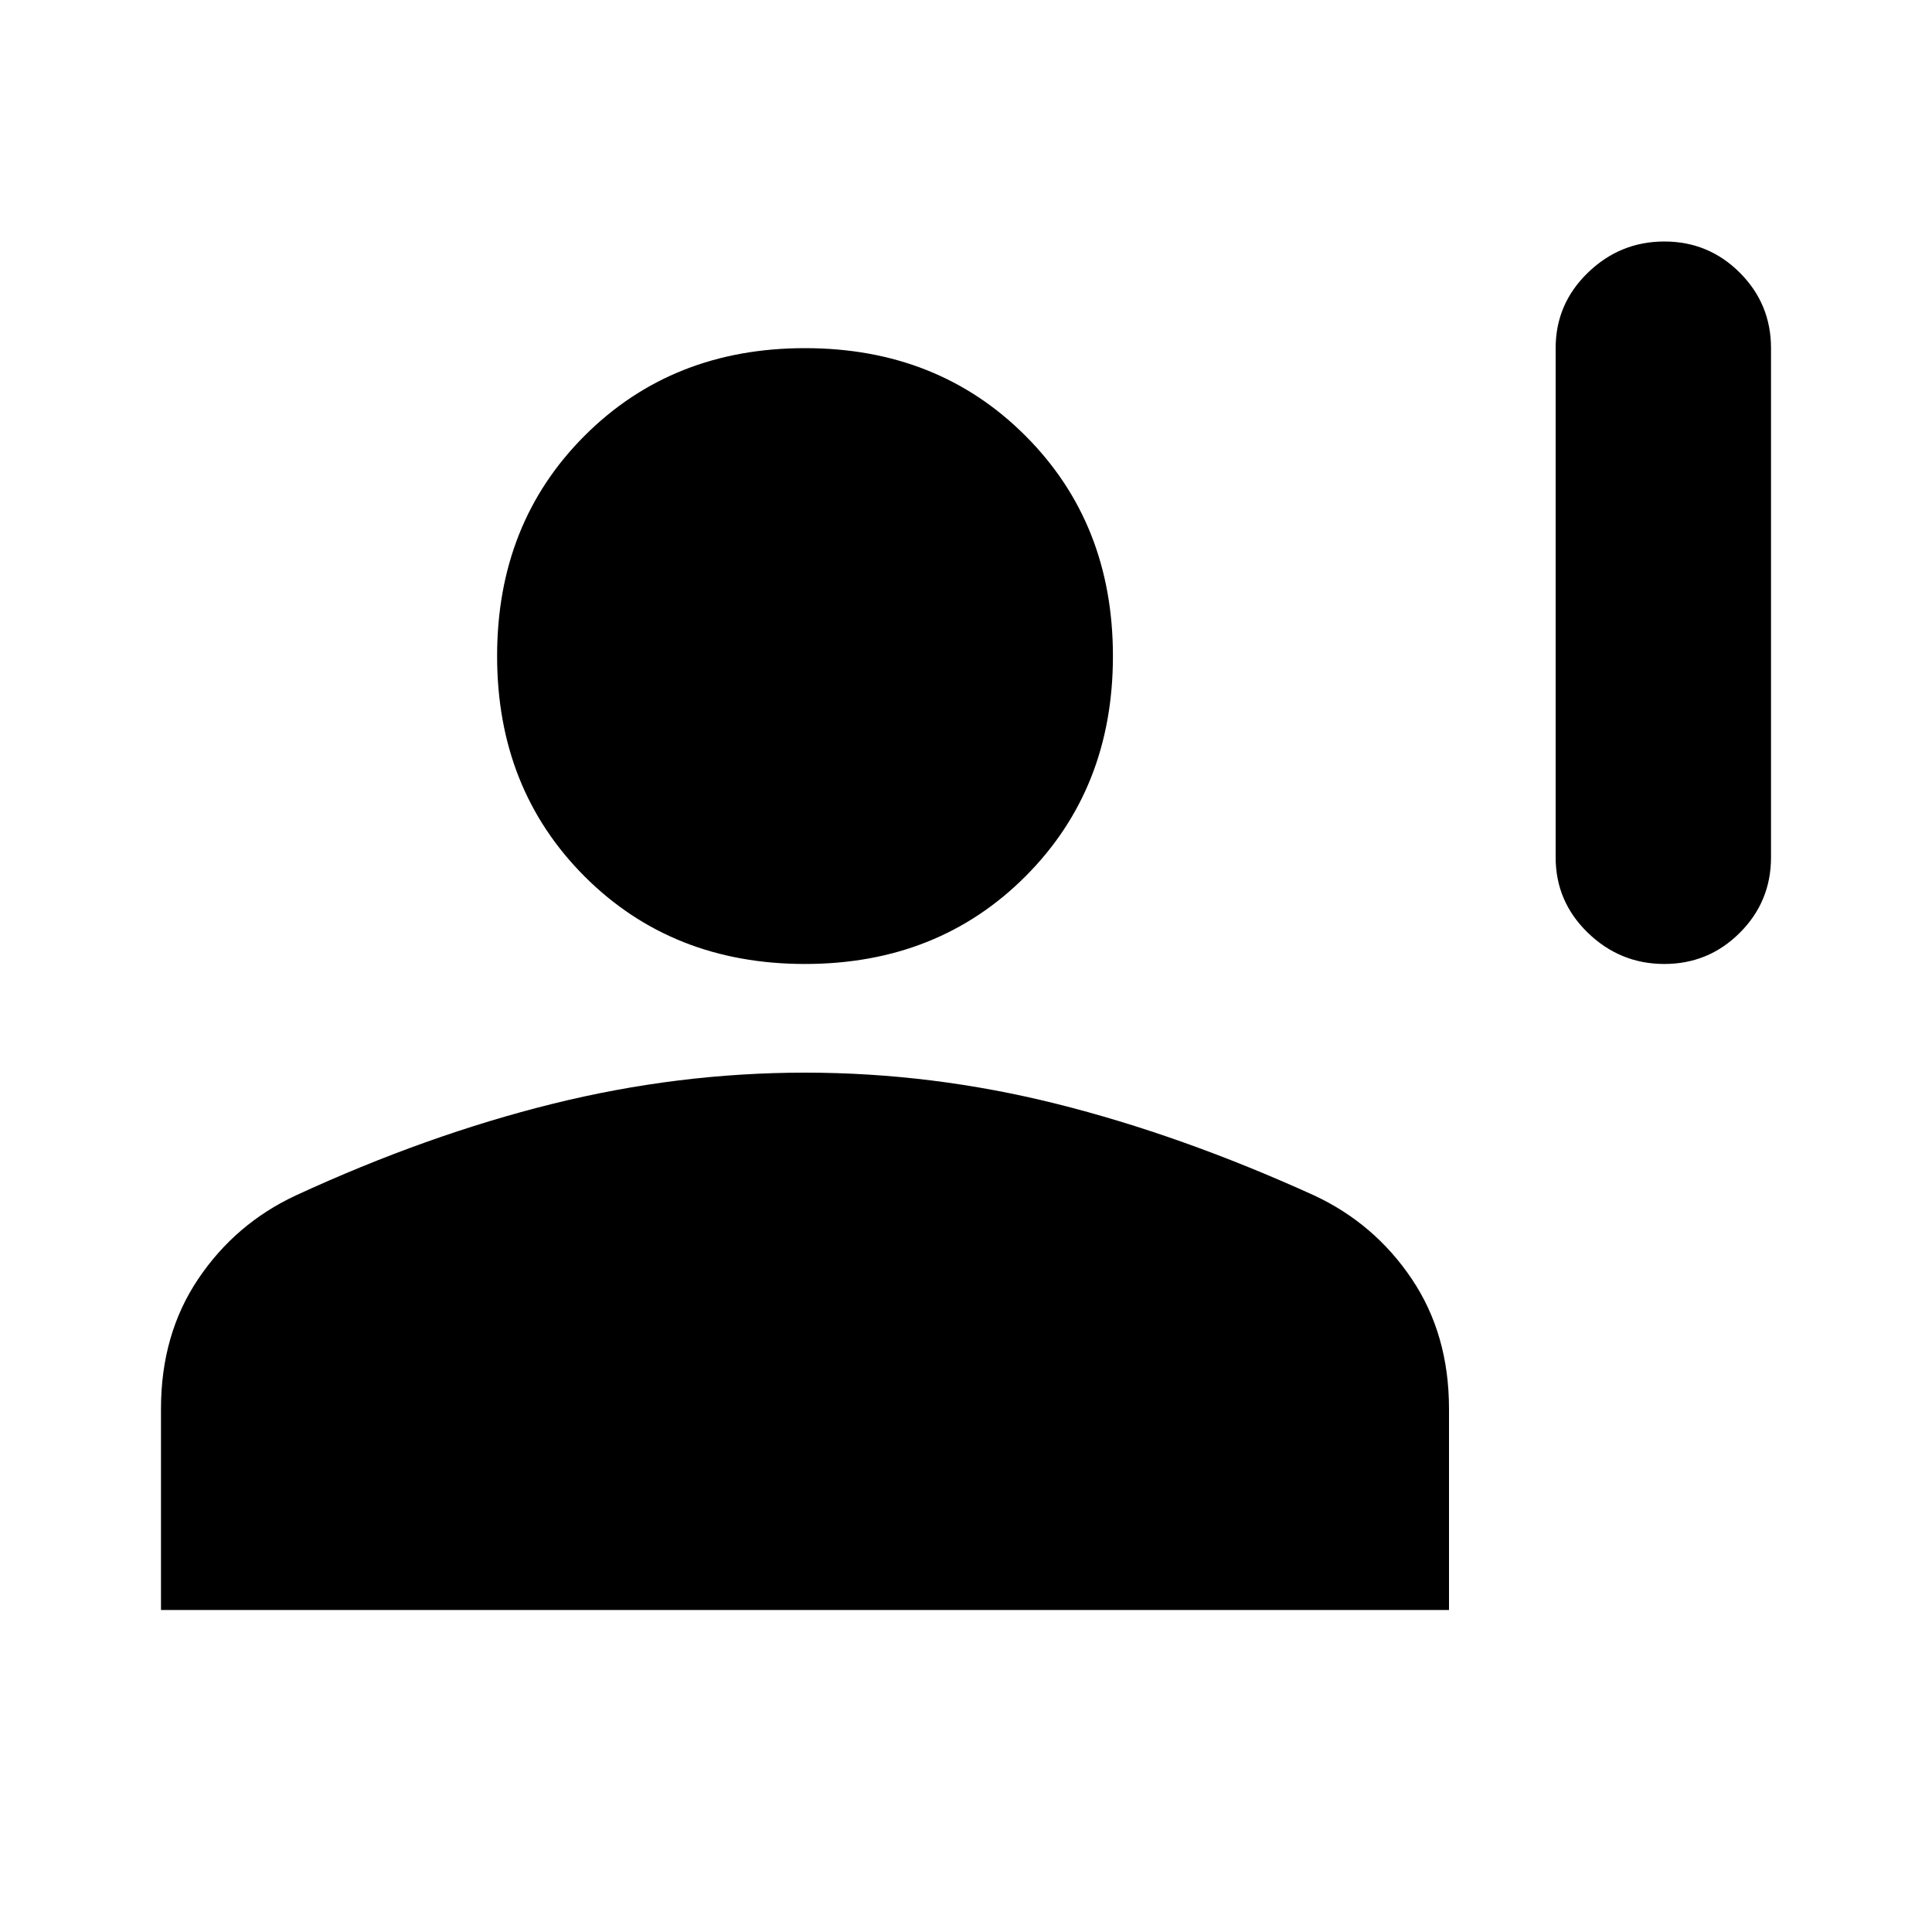 <svg xmlns="http://www.w3.org/2000/svg" height="40" width="40"><path d="M34.458 19.958q-.916 0-1.583-.646-.667-.645-.667-1.562V7.208q0-.916.667-1.562T34.458 5q.917 0 1.563.646.646.646.646 1.562V17.75q0 .917-.646 1.562-.646.646-1.563.646Zm-17.791 0q-2.75 0-4.563-1.812-1.812-1.813-1.812-4.563t1.812-4.562q1.813-1.813 4.563-1.813t4.562 1.813q1.813 1.812 1.813 4.562t-1.813 4.563q-1.812 1.812-4.562 1.812ZM3.333 33.333v-4.166q0-1.542.771-2.688.771-1.146 2.021-1.729 2.708-1.25 5.313-1.896 2.604-.646 5.229-.646t5.208.646q2.583.646 5.333 1.896 1.25.583 2.021 1.729.771 1.146.771 2.688v4.166Z"/></svg>